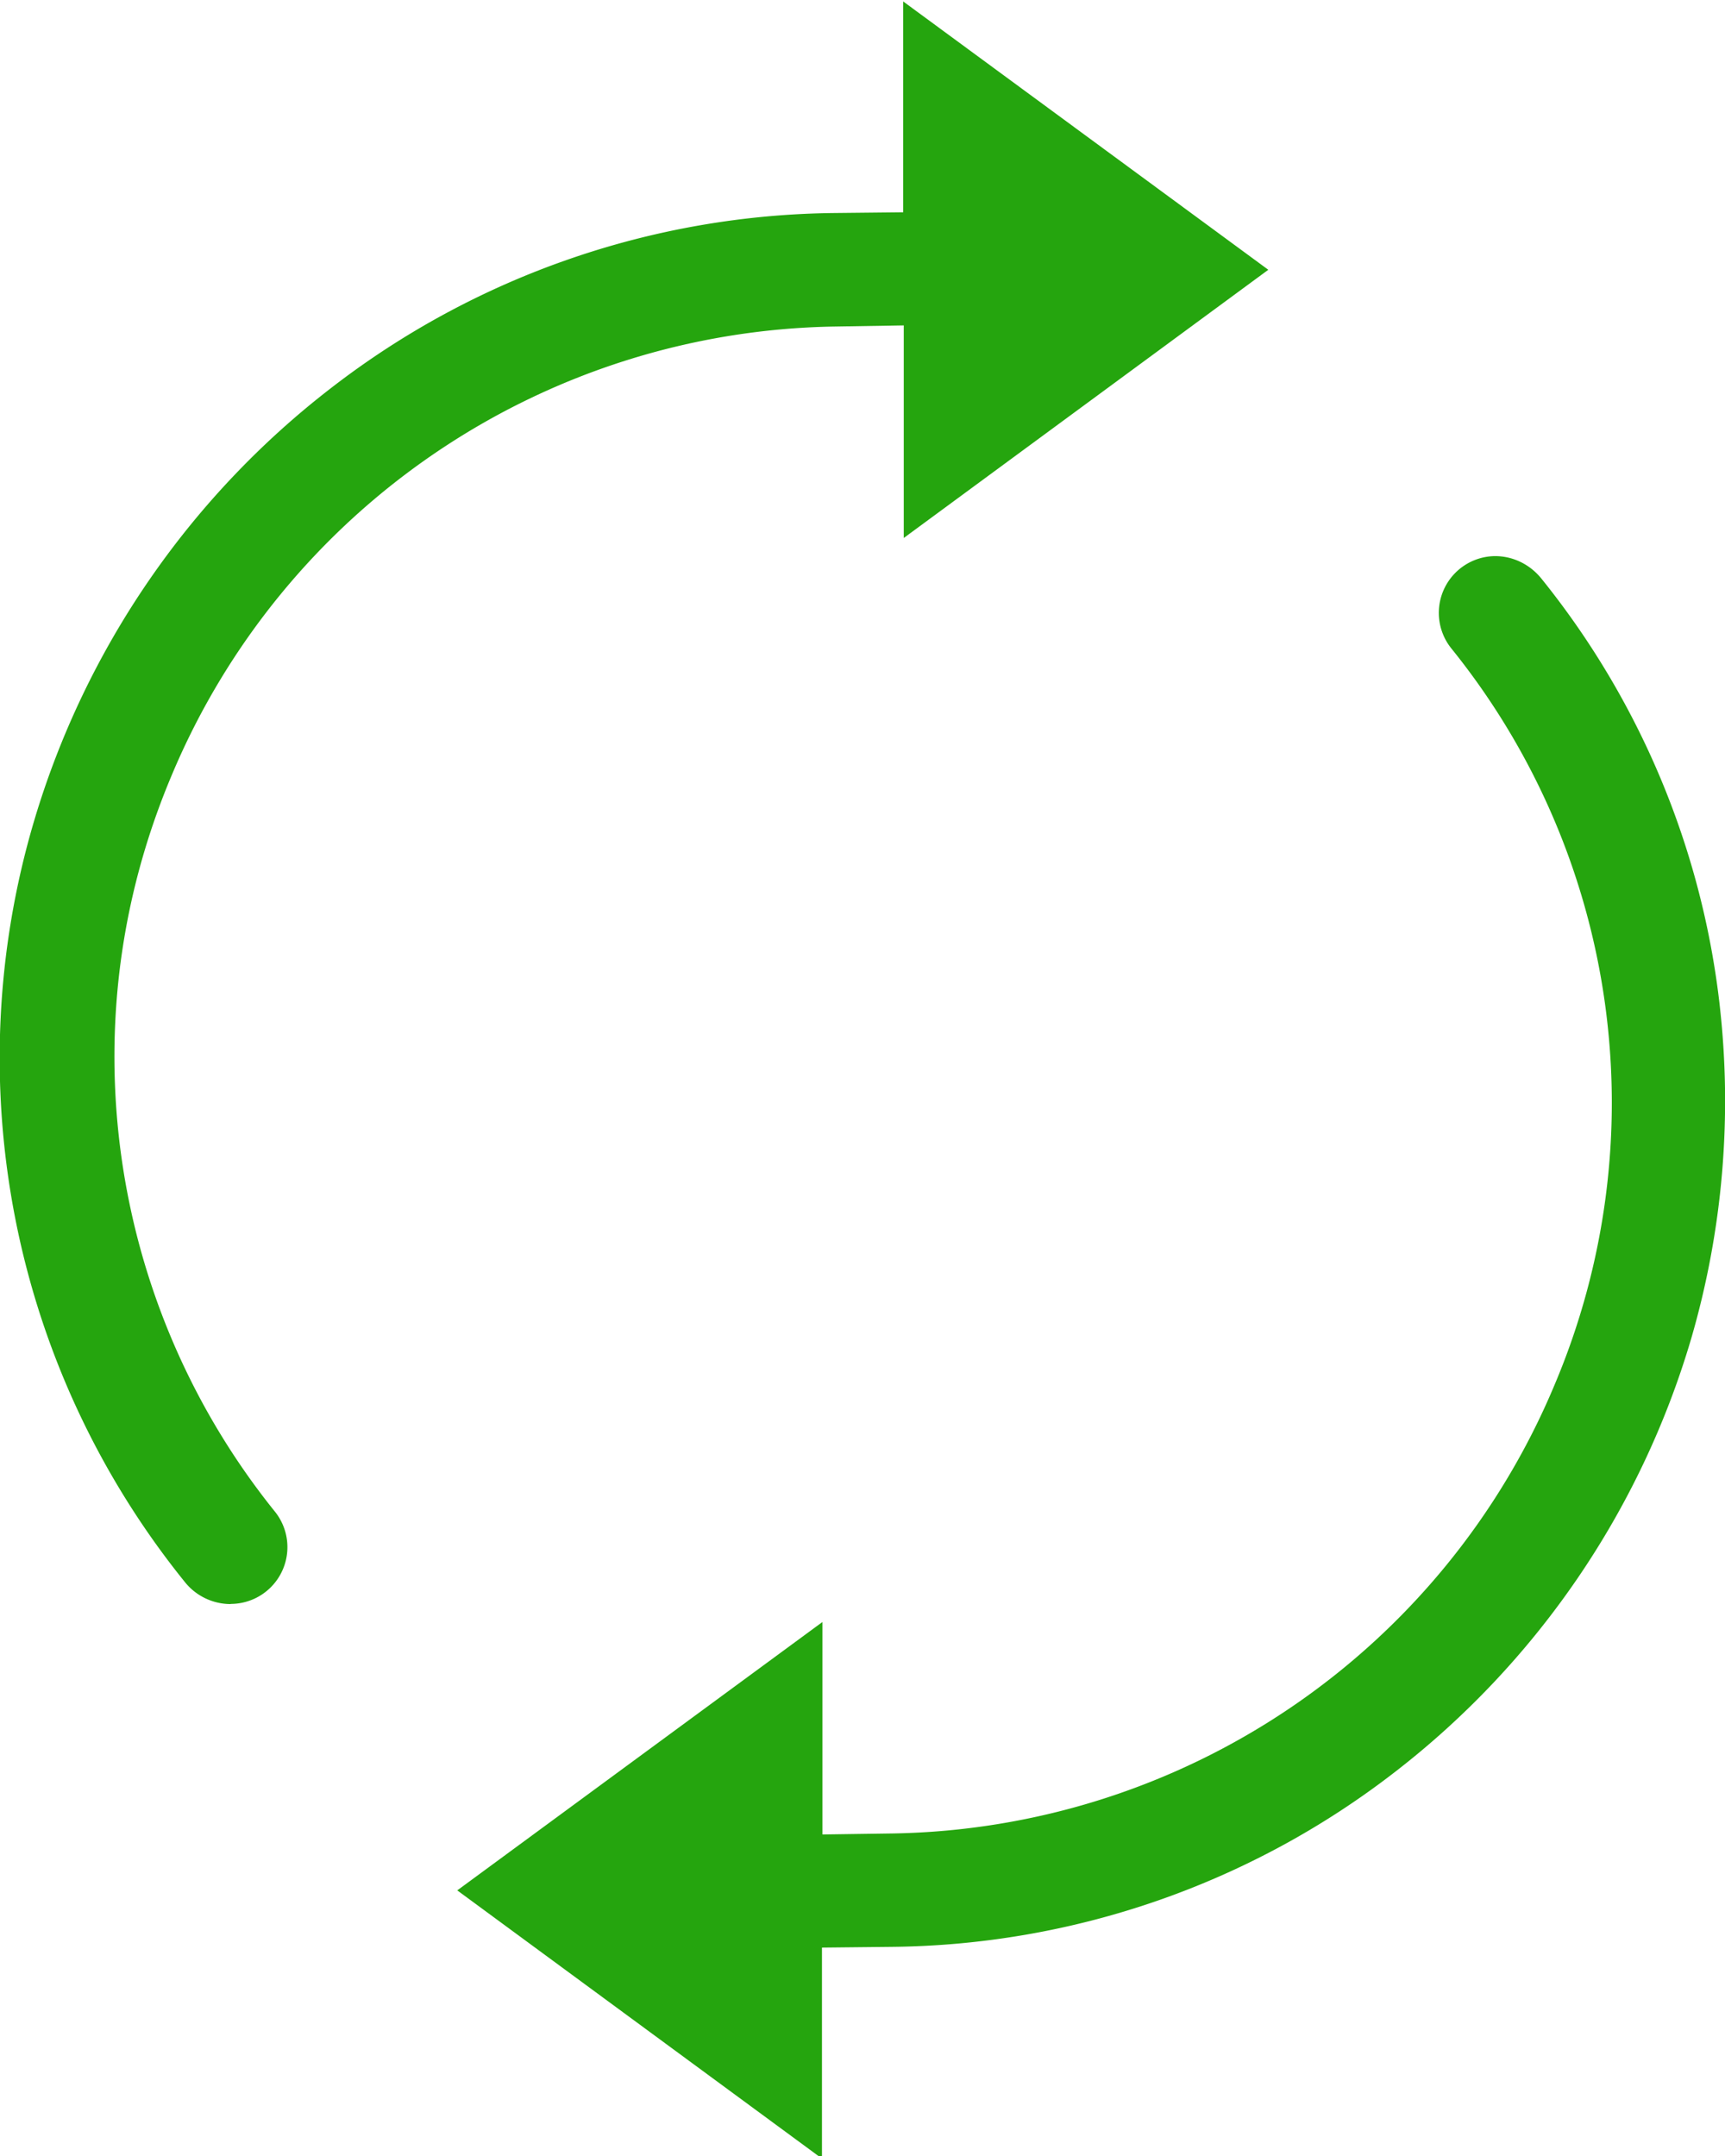 <svg xmlns="http://www.w3.org/2000/svg" width="12" height="15" viewBox="0 0 12 15"><g><g><path fill="#25a50e" d="M1.604 11.16a.408.408 0 0 1-.321-.157A5.803 5.803 0 0 1 .237 5.712 5.94 5.94 0 0 1 2.3 2.702a5.818 5.818 0 0 1 3.508-1.22l.475-.005V.01l2.54 1.867-2.536 1.866V2.264l-.49.008A5.09 5.09 0 0 0 1.196 5.39c-.3.71-.433 1.46-.393 2.227a5.05 5.05 0 0 0 1.108 2.898.395.395 0 0 1-.306.644zm1.577 1.992l2.54-1.867v1.478l.489-.007a5.082 5.082 0 0 0 4.603-3.118 5.034 5.034 0 0 0-.717-5.127.395.395 0 0 1 .304-.642c.125 0 .243.057.324.158a5.765 5.765 0 0 1 1.238 2.957 5.916 5.916 0 0 1-.198 2.332 5.926 5.926 0 0 1-2.061 3.013 5.808 5.808 0 0 1-3.509 1.216l-.476.005v1.468z"/></g></g></svg>
